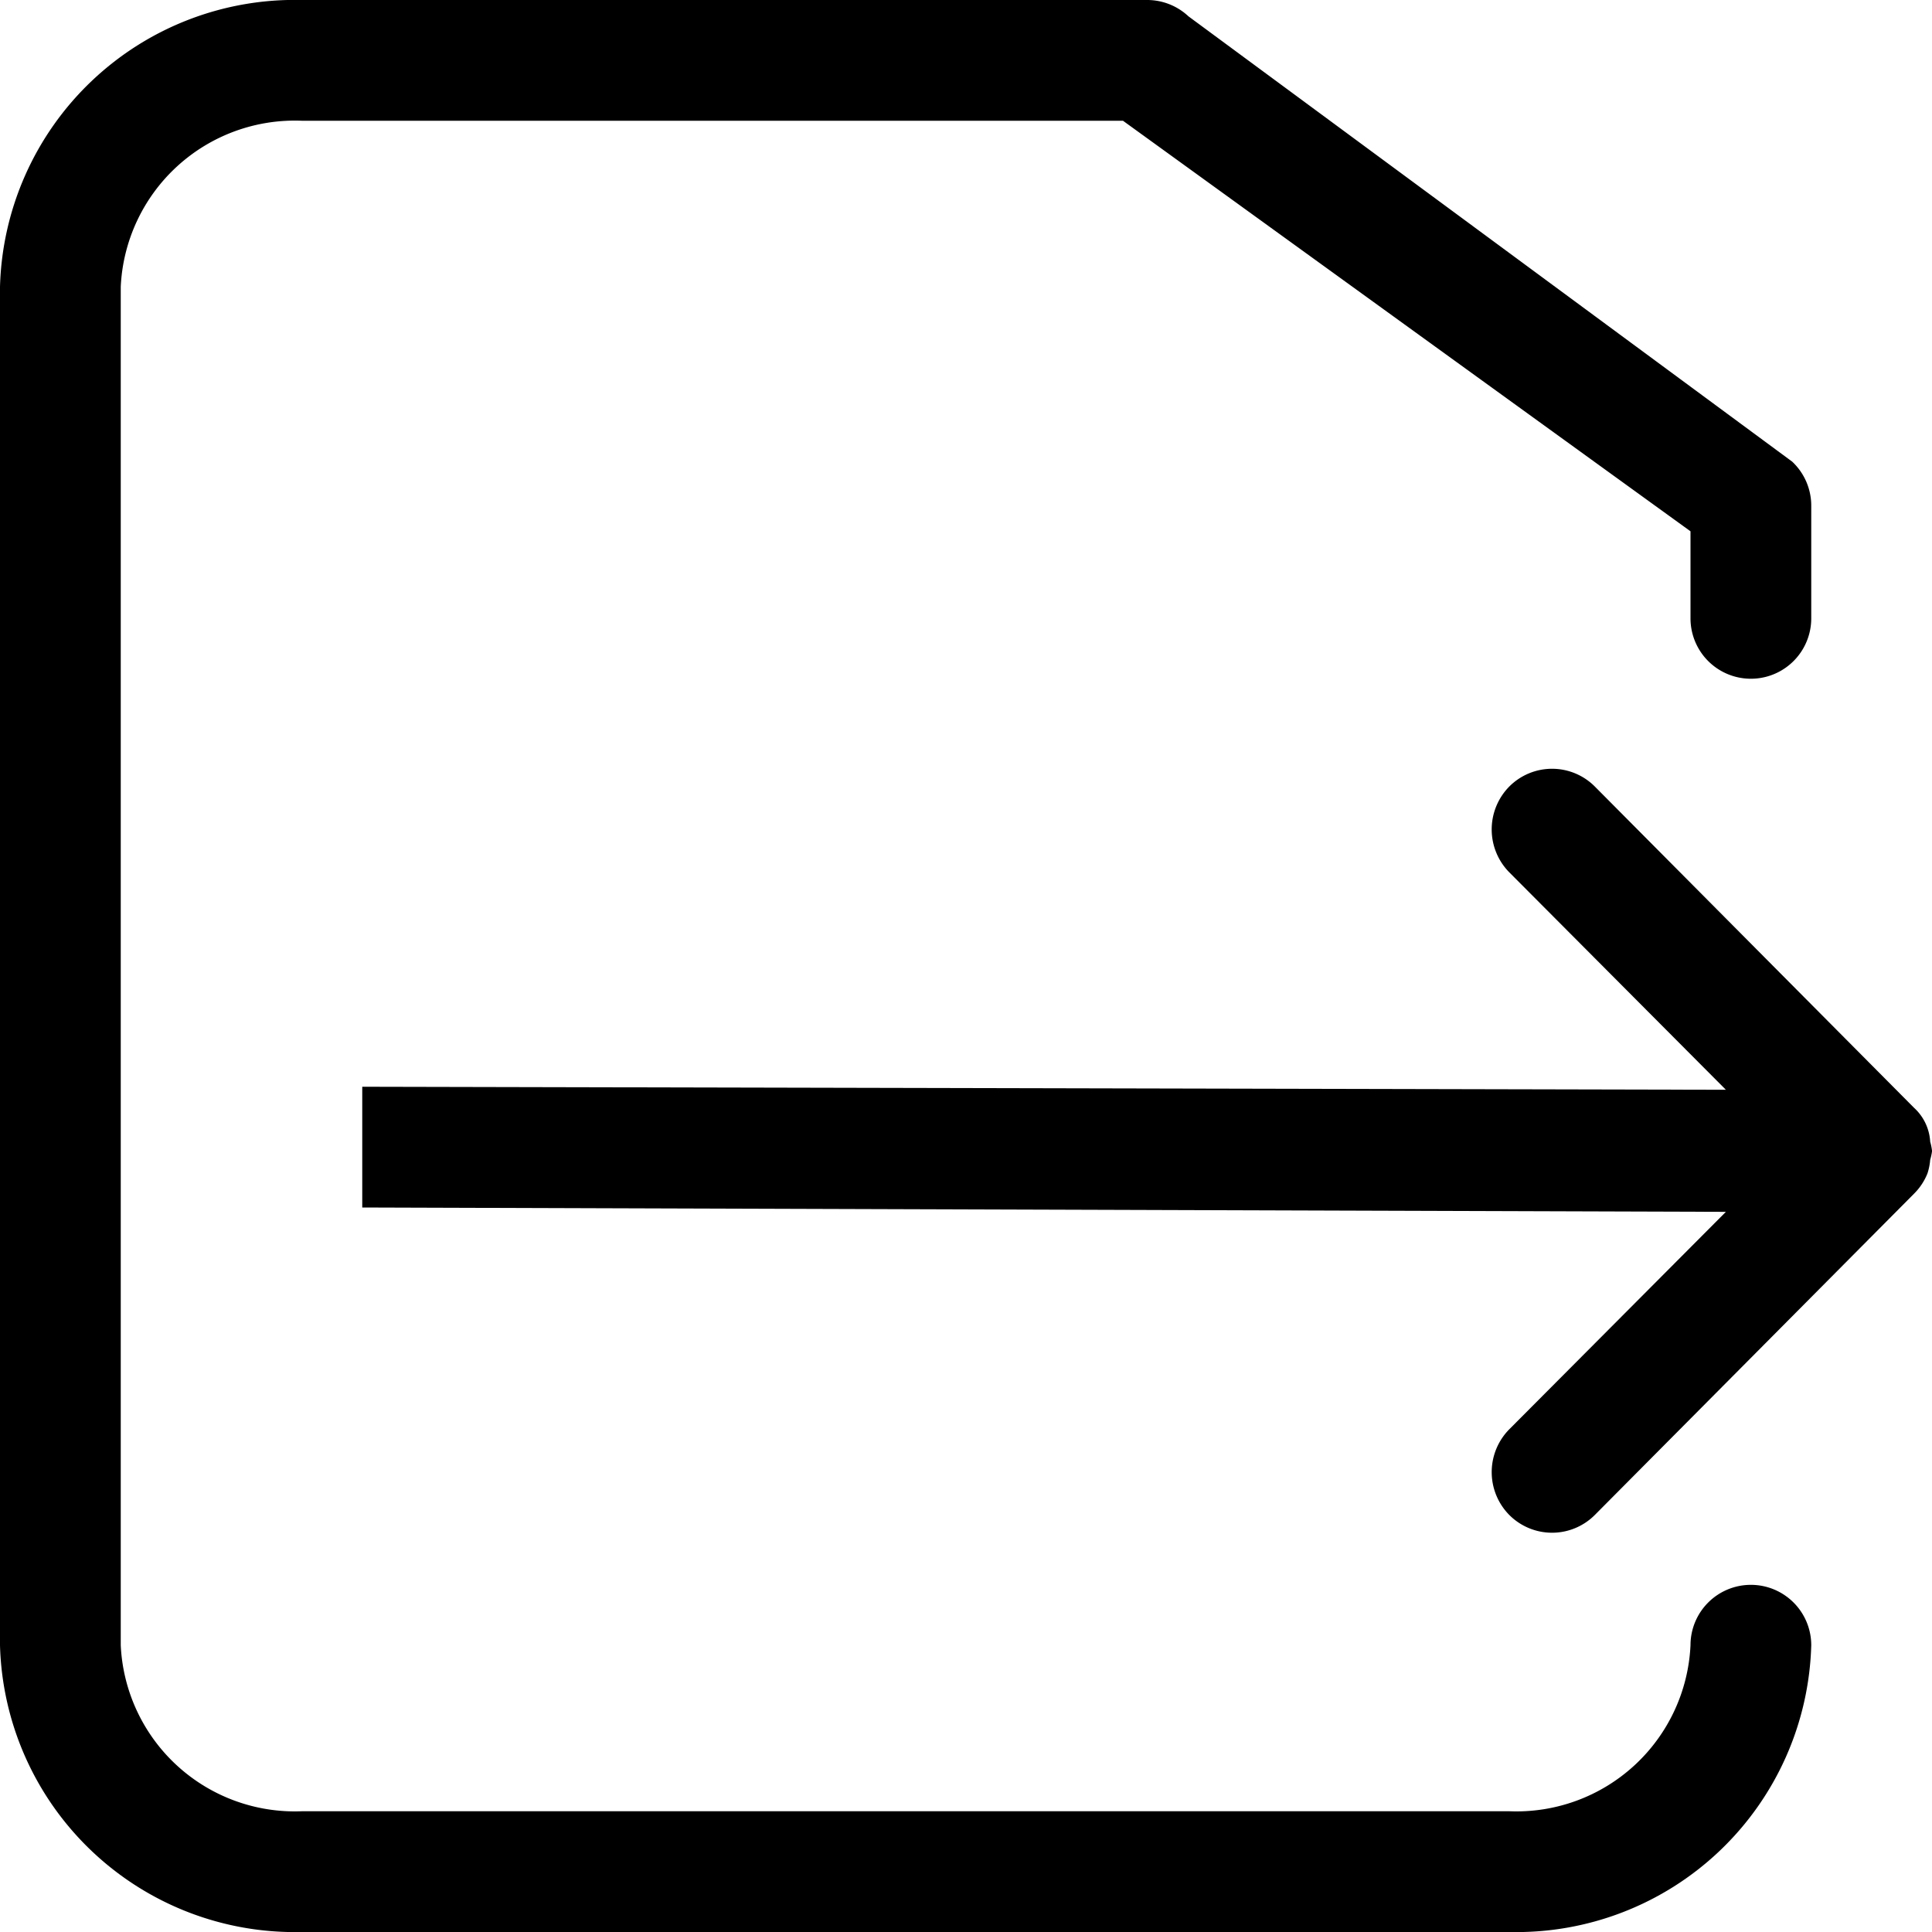 <svg xmlns="http://www.w3.org/2000/svg" xmlns:xlink="http://www.w3.org/1999/xlink" width="16" height="16" viewBox="0 0 16 16"><defs><style>.a{fill:current;}.b{clip-path:url(#a);}</style><clipPath id="a"><rect class="a" width="16" height="16"/></clipPath></defs><g class="b"><path class="a" d="M14.5,13.125a.5.5,0,0,0-.5.5A1.443,1.443,0,0,1,12.5,15H2.5A1.443,1.443,0,0,1,1,13.625V2.375A1.443,1.443,0,0,1,2.5,1H9.3L14,4.4v.721a.5.5,0,0,0,1,0V4.187a.5.5,0,0,0-.158-.364l-5-3.688A.5.5,0,0,0,9.5,0h-7A2.442,2.442,0,0,0,0,2.375v11.25A2.442,2.442,0,0,0,2.5,16h10A2.443,2.443,0,0,0,15,13.625a.5.5,0,0,0-.5-.5"/><path class="a" d="M15.985,9.455a.412.412,0,0,0-.134-.281L13.207,6.513a.5.5,0,0,0-.707,0,.506.506,0,0,0,0,.712l1.793,1.8L3,9v1l11.293.036-1.793,1.8a.505.505,0,0,0,0,.711.5.5,0,0,0,.707,0l2.644-2.661a.5.5,0,0,0,.111-.167.481.481,0,0,0,.023-.114A.462.462,0,0,0,16,9.536V9.529a.462.462,0,0,0-.015-.074"/></g></svg>